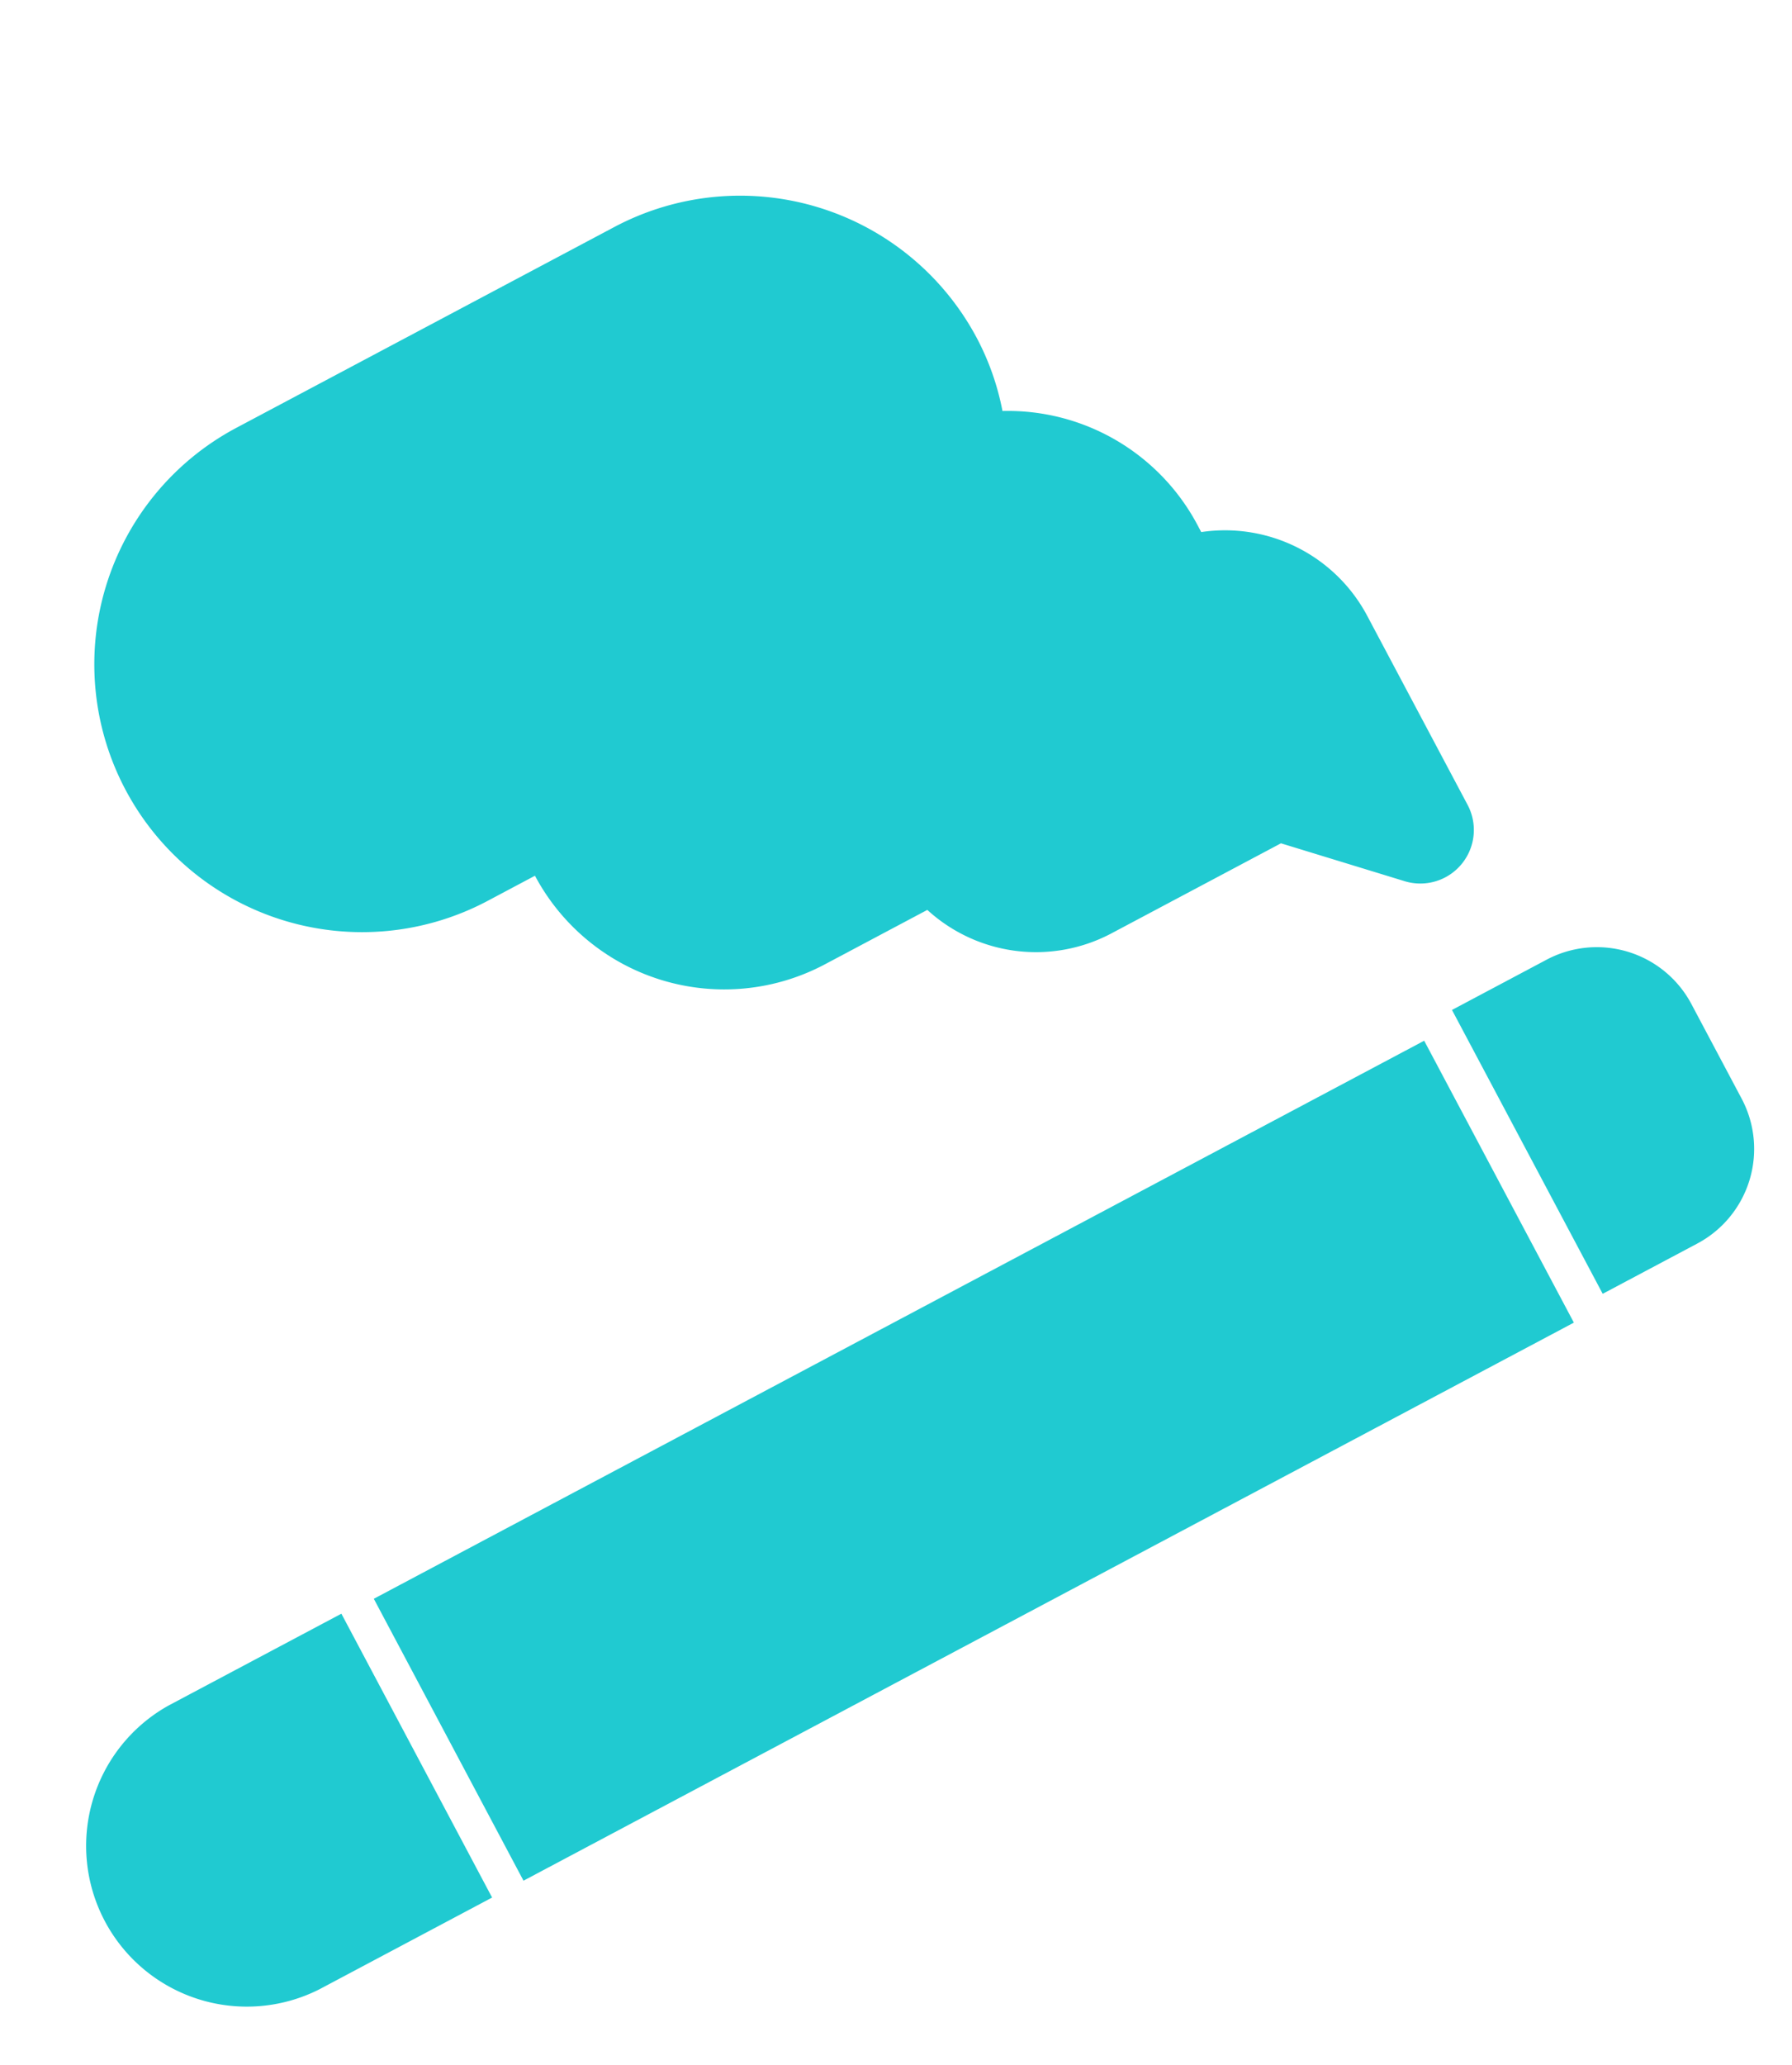<svg xmlns="http://www.w3.org/2000/svg" width="31.021" height="35.73" viewBox="0 0 31.021 35.73">
  <g id="Group_3222" data-name="Group 3222" transform="translate(21267.496 92.736)">
    <g id="Group_3221" data-name="Group 3221">
      <g id="Group_2534" data-name="Group 2534" transform="matrix(0.883, -0.469, 0.469, 0.883, -21267.496, -83.159)">
        <g id="Group_2533" data-name="Group 2533" transform="translate(0 0)">
          <path id="Path_5919" data-name="Path 5919" d="M18.541,9.43c0-.053,0-.105,0-.158a3.717,3.717,0,0,0-2.056-3.307,4.526,4.526,0,0,0,.2-1.329A4.642,4.642,0,0,0,12.054,0H4.636a4.636,4.636,0,1,0,0,9.272h.927a3.713,3.713,0,0,0,3.709,3.709h2.013a2.787,2.787,0,0,0,2.623,1.854h3.325l1.583,1.583a.927.927,0,0,0,1.583-.656V12.054A2.788,2.788,0,0,0,18.541,9.43Z" fill="#20cad1"/>
        </g>
      </g>
      <g id="Group_2536" data-name="Group 2536" transform="matrix(0.883, -0.469, 0.469, 0.883, -21261.025, -65.068)">
        <g id="Group_2535" data-name="Group 2535" transform="translate(0 0)">
          <path id="Path_5922" data-name="Path 5922" d="M0,0H20.592V5.525H0Z" fill="#20cad1"/>
        </g>
      </g>
      <g id="Group_2538" data-name="Group 2538" transform="matrix(0.883, -0.469, 0.469, 0.883, -21242.361, -75.258)">
        <g id="Group_2537" data-name="Group 2537" transform="translate(0 0)">
          <path id="Path_5920" data-name="Path 5920" d="M1.854,0H0V5.563H1.854A1.855,1.855,0,0,0,3.709,3.709V1.854A1.854,1.854,0,0,0,1.854,0Z" fill="#20cad1"/>
        </g>
      </g>
      <g id="Group_2540" data-name="Group 2540" transform="matrix(0.883, -0.469, 0.469, 0.883, -21267.031, -61.918)">
        <g id="Group_2539" data-name="Group 2539" transform="translate(0 0)">
          <path id="Path_5921" data-name="Path 5921" d="M2.782,0a2.782,2.782,0,0,0,0,5.563H6.166V0Z" transform="translate(0 0)" fill="#20cad1"/>
        </g>
      </g>
    </g>
  </g>
</svg>
